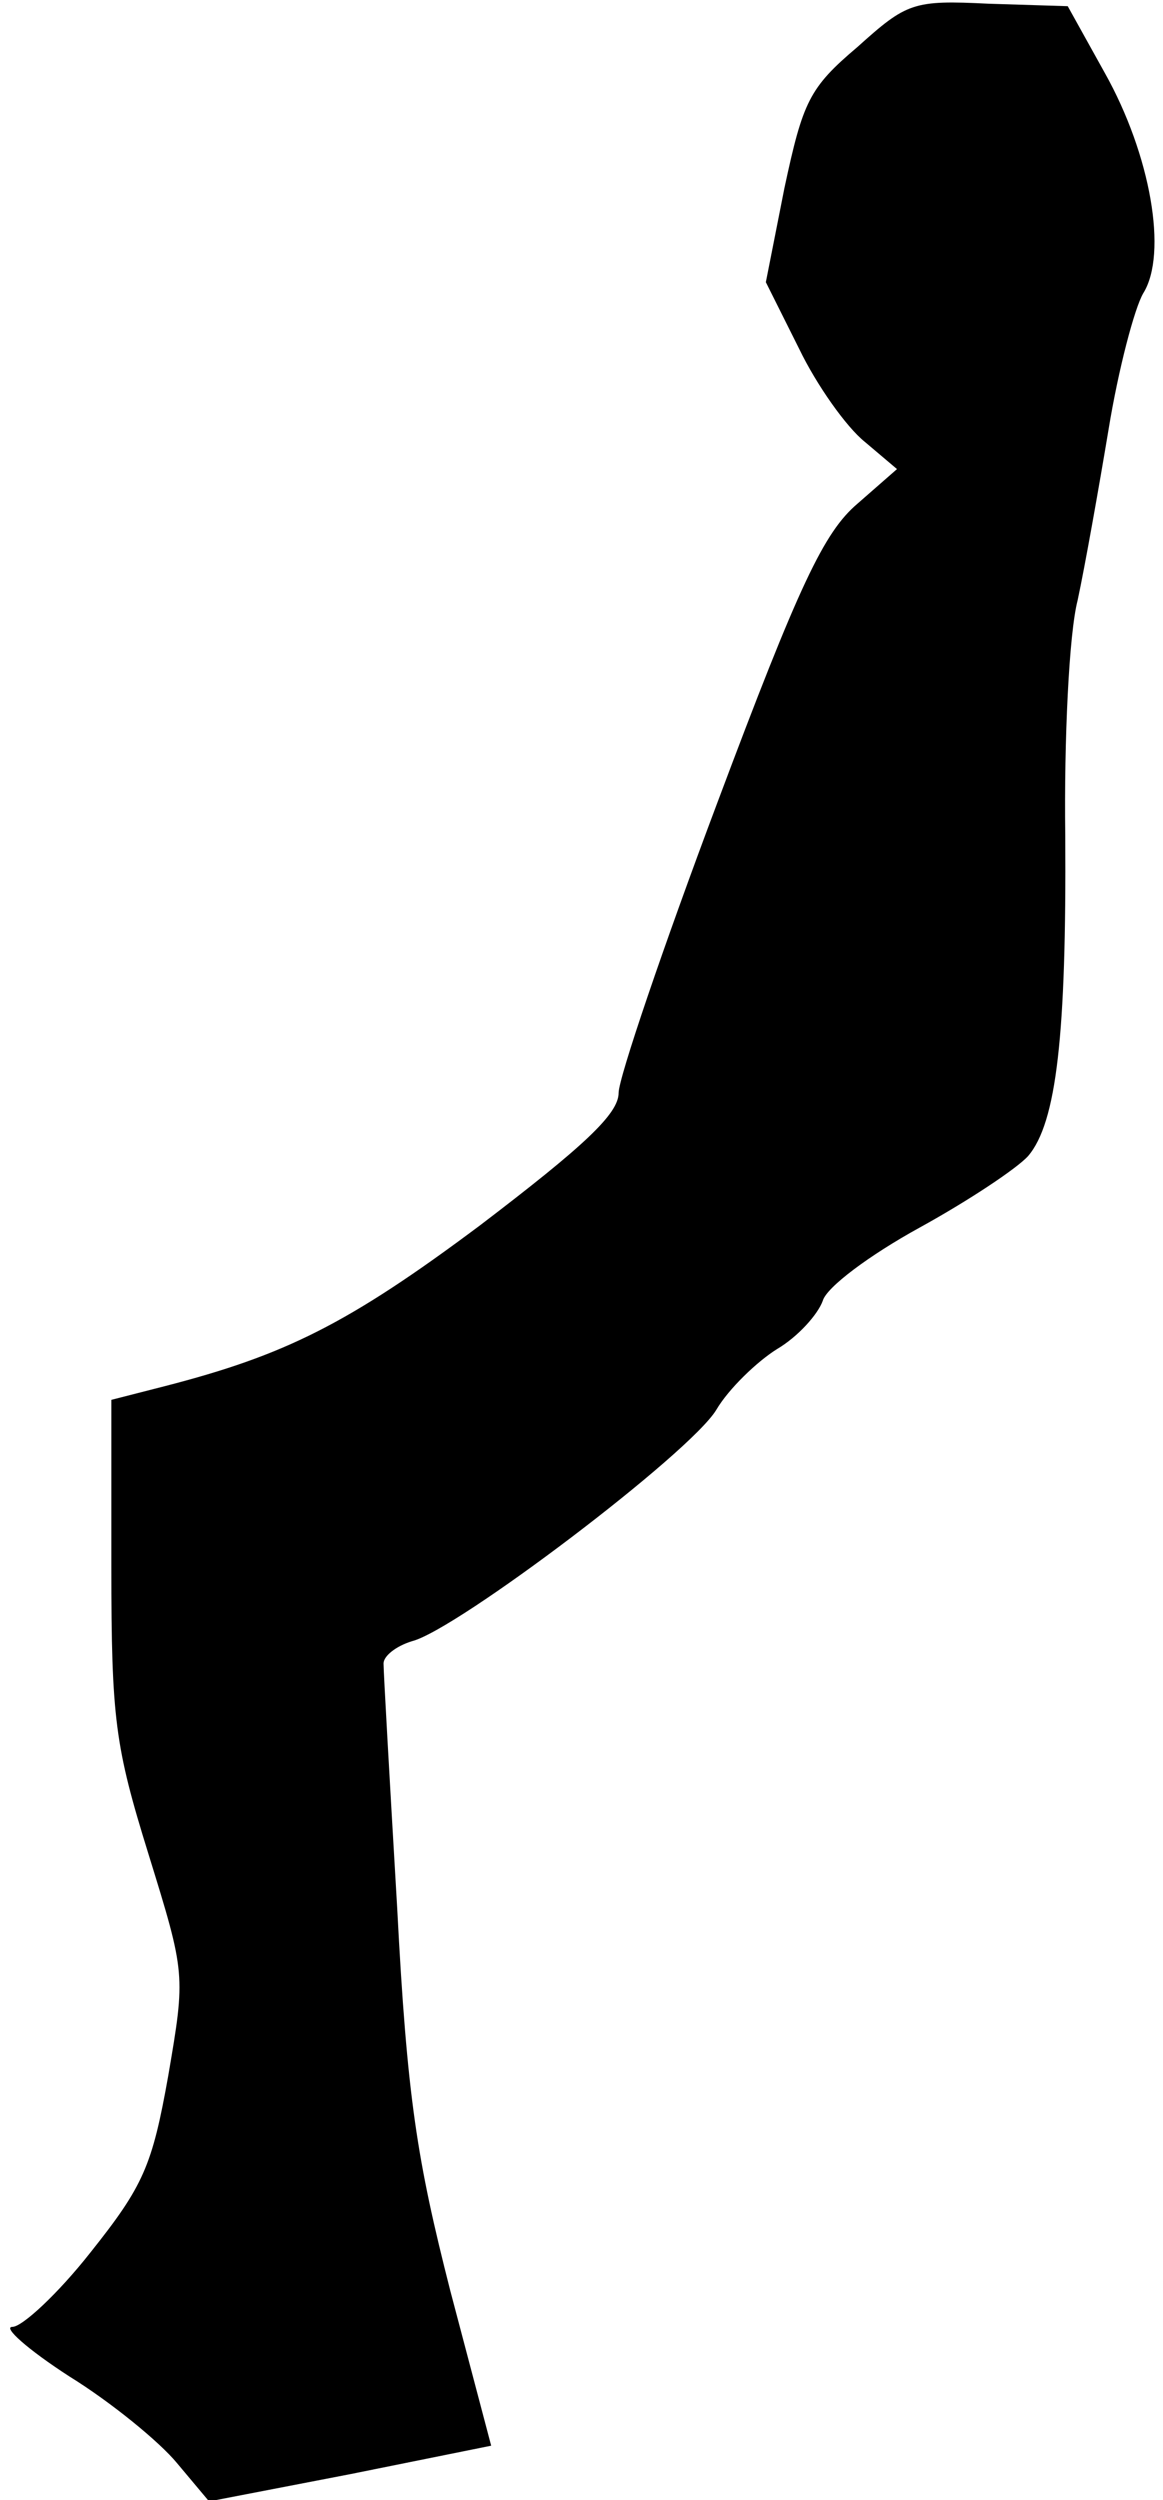 <?xml version="1.0" standalone="no"?>
<!DOCTYPE svg PUBLIC "-//W3C//DTD SVG 20010904//EN"
 "http://www.w3.org/TR/2001/REC-SVG-20010904/DTD/svg10.dtd">
<svg version="1.0" xmlns="http://www.w3.org/2000/svg"
 width="94pt" height="202pt" viewBox="0 0 94 202"
 preserveAspectRatio="xMidYMid meet">
<g transform="translate(0,202) scale(0.1,-0.1)"
fill="#000000" stroke="none">
<path fill="#000000" stroke="none" d="M693 1982 c-39 -33 -44 -44 -59 -114
l-15 -76 27 -54 c14 -29 38 -63 53 -75 l26 -22 -32 -28 c-27 -23 -47 -65 -113
-241 -44 -117 -80 -223 -80 -235 0 -17 -28 -43 -112 -107 -107 -80 -158 -105
-255 -130 l-43 -11 0 -135 c0 -123 3 -145 30 -232 30 -97 30 -97 16 -179 -13
-73 -20 -89 -63 -143 -26 -33 -55 -60 -63 -60 -8 0 12 -18 46 -40 34 -21 73
-53 87 -70 l26 -31 114 22 114 23 -33 125 c-27 106 -35 156 -43 310 -6 102
-11 190 -11 197 0 6 10 14 23 18 36 9 225 152 246 187 10 17 33 39 49 49 17
10 33 28 37 39 3 11 38 37 78 59 40 22 79 48 88 58 23 27 31 98 30 259 -1 77
3 163 10 190 6 28 17 90 25 138 8 49 21 98 28 110 20 32 6 112 -31 178 l-30
54 -64 2 c-61 3 -66 1 -106 -35z"/>
</g>
</svg>
